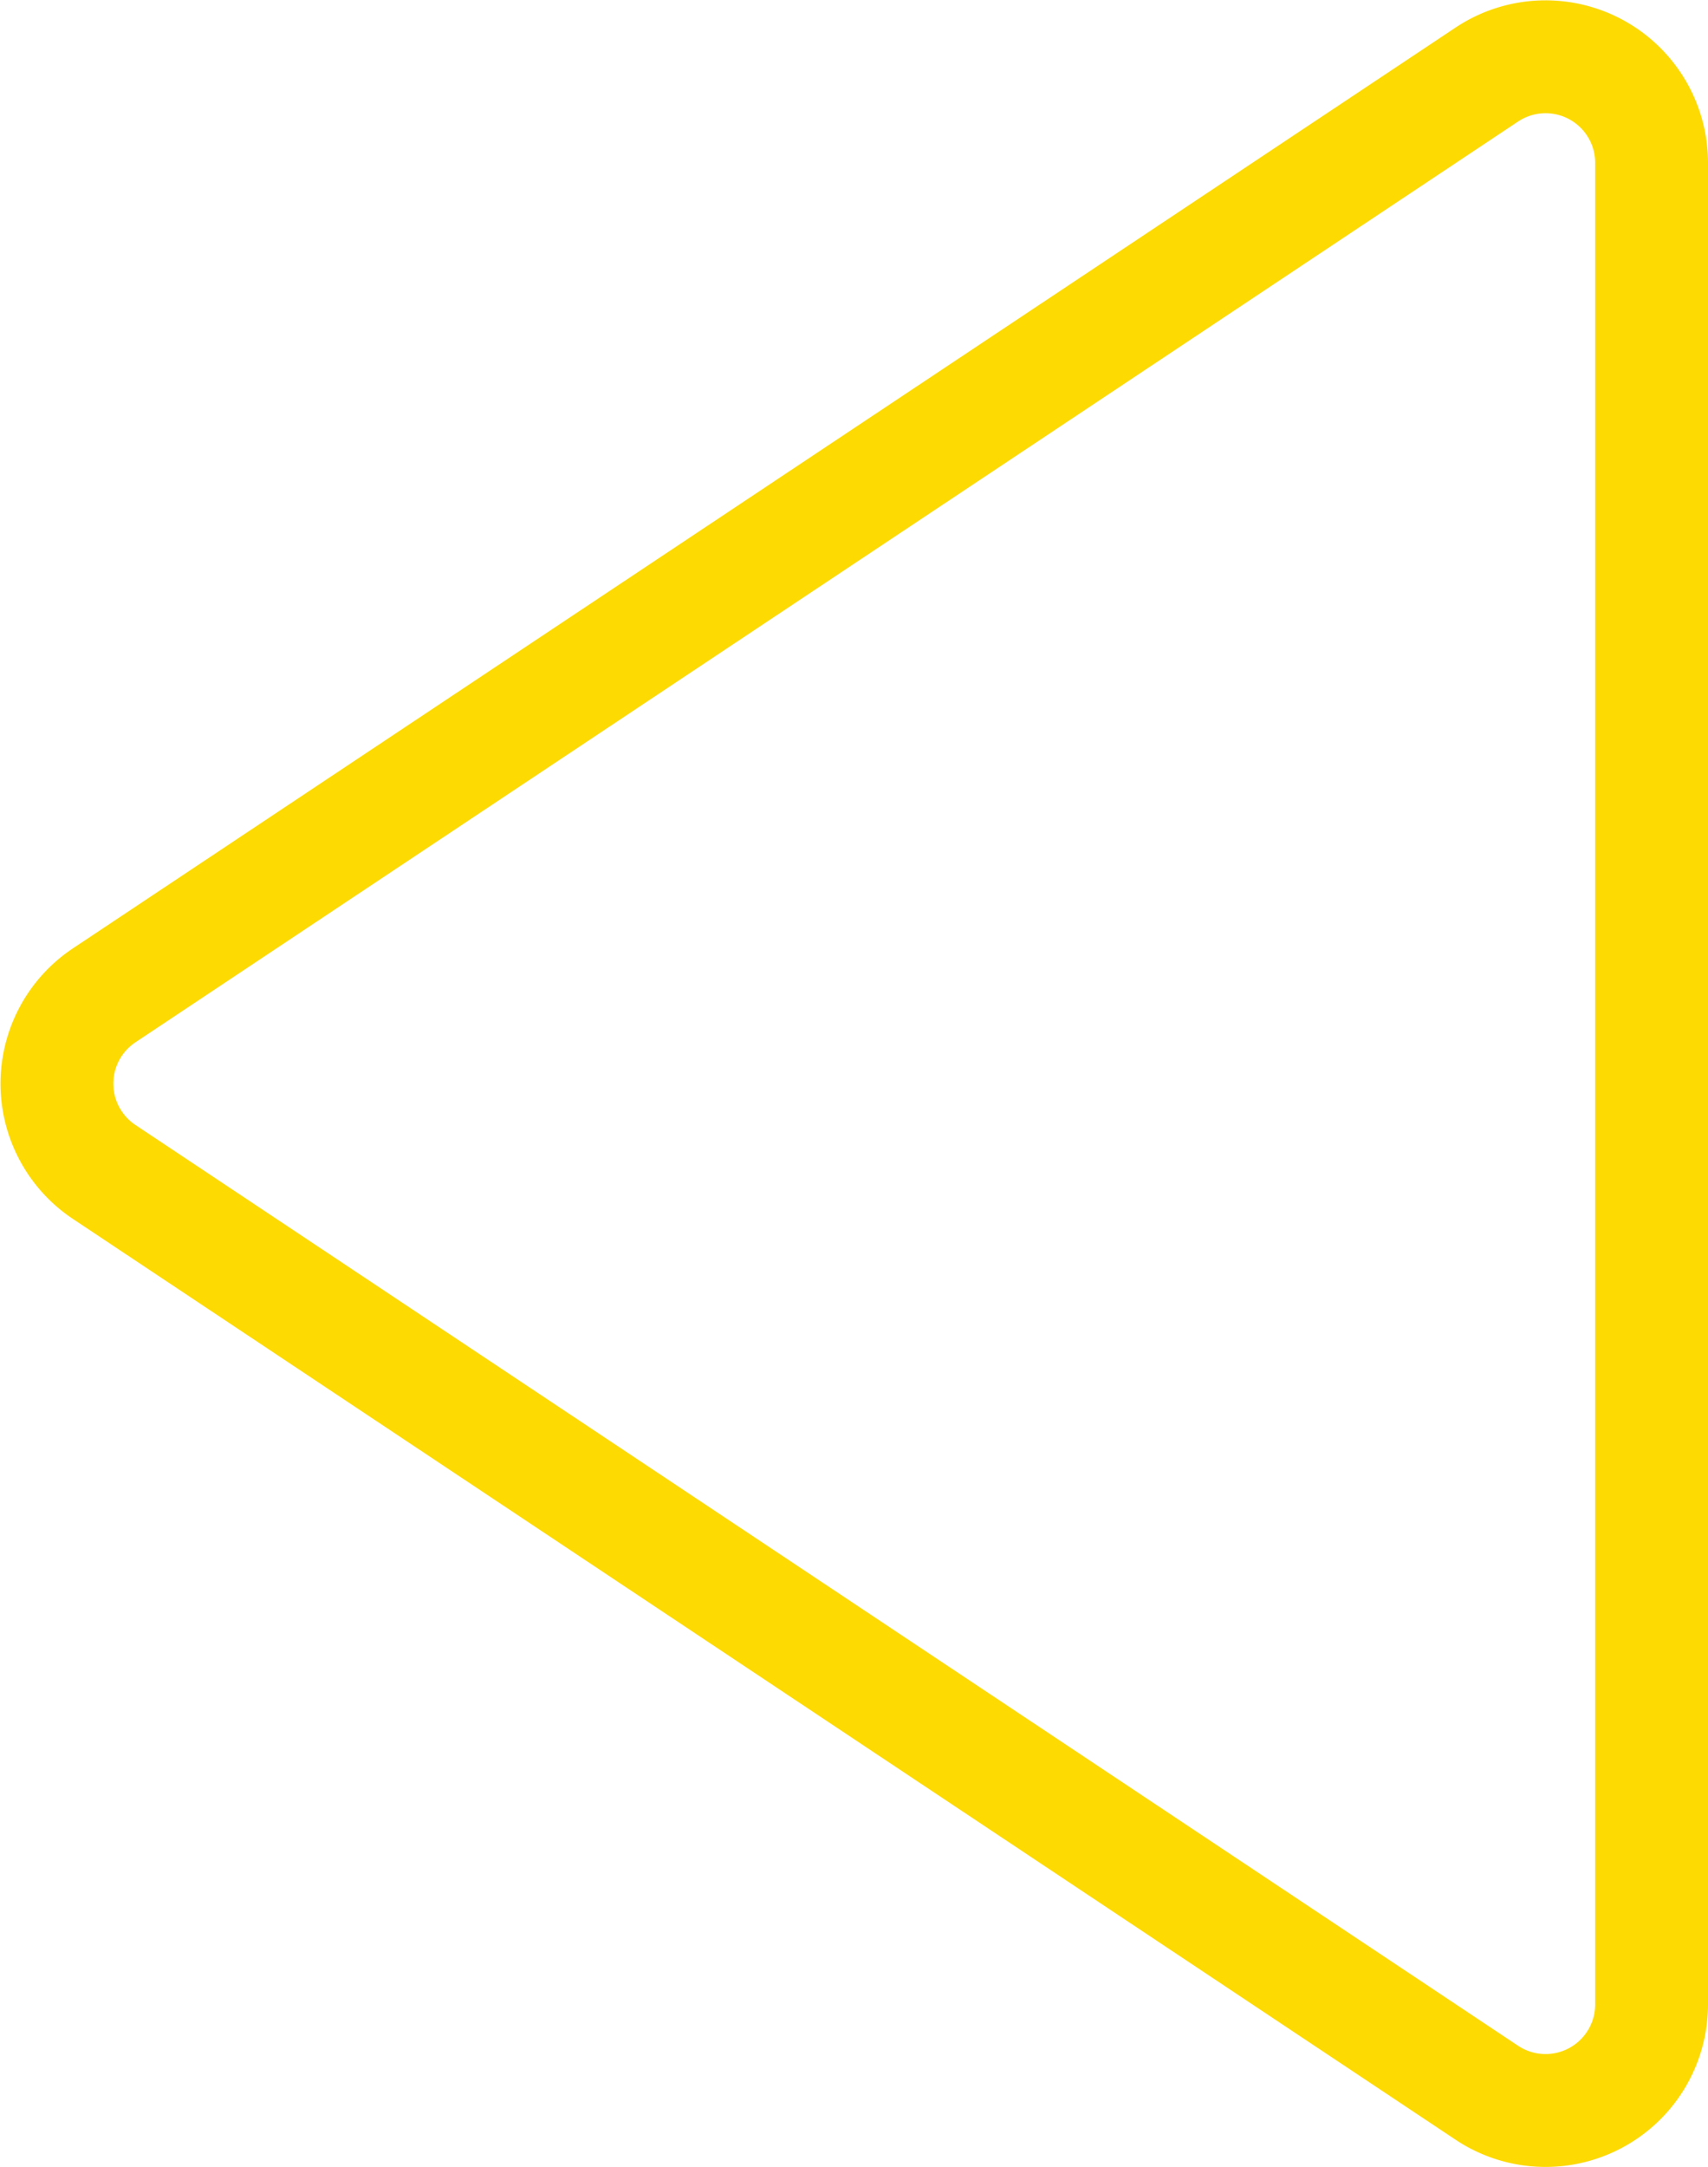 <svg xmlns="http://www.w3.org/2000/svg" viewBox="0 0 15.14 19.2"><defs><style>.cls-1{fill:none;stroke:#fdda02;stroke-miterlimit:10;}</style></defs><title>arrow-icon</title><g id="Camada_2" data-name="Camada 2"><g id="device_frames" data-name="device frames"><path class="cls-1" d="M.92,8.82,13.18.66a.94.94,0,0,1,1.46.78V17.76a.94.94,0,0,1-1.46.78L.92,10.38A.94.94,0,0,1,.92,8.82Z"/></g></g></svg>